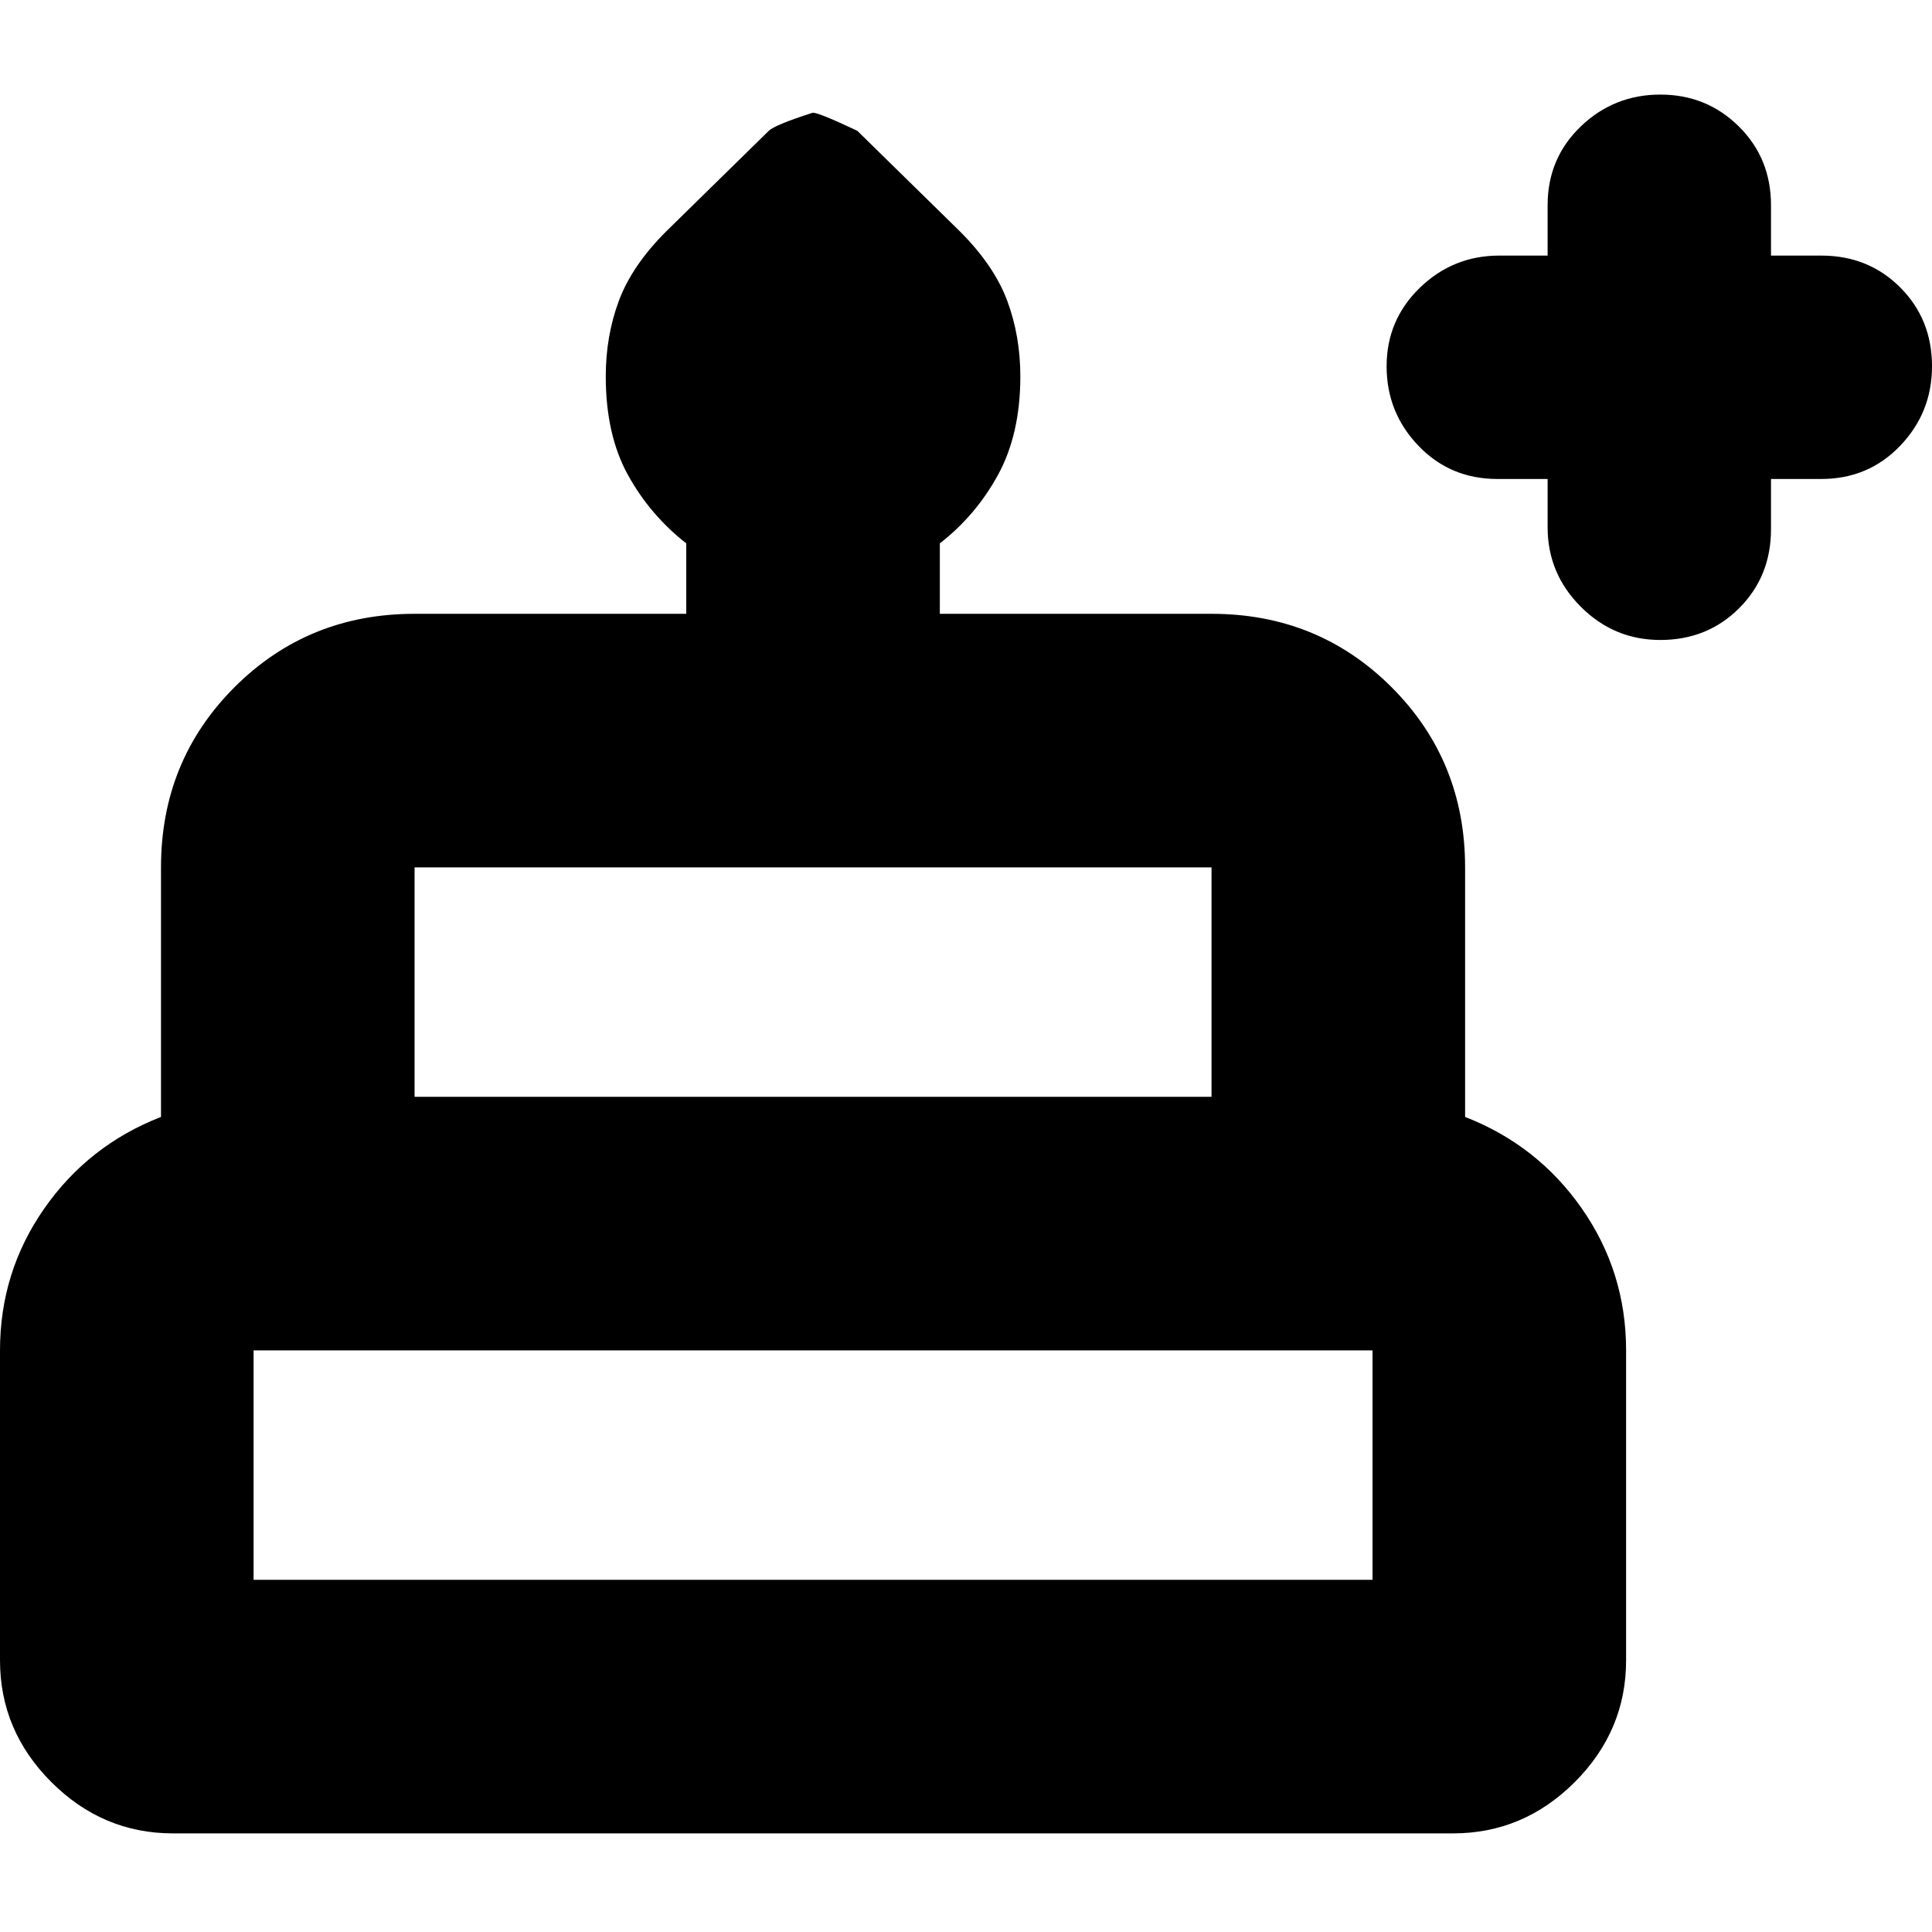 <svg xmlns="http://www.w3.org/2000/svg" height="24" viewBox="0 -960 960 960" width="24"><path d="M769-722h-25q-23.37 0-39.19-16.5Q689-755 689-778t16.5-39q16.5-16 39.5-16h24v-25q0-23.38 16.5-39.19Q802-913 825-913t39 15.81q16 15.81 16 39.19v25h25q23.38 0 39.19 15.81Q960-801.38 960-778q0 23-15.81 39.5T905-722h-25v25q0 23.37-15.81 39.19Q848.38-642 825-642q-23 0-39.5-16.5T769-698v-24ZM86-49q-35 0-60.5-25.5T0-135v-154q0-39 22-70.5T80-405v-124q0-53 36.5-89.5T206-655h135v-35q-18-14.09-29-34.04Q301-744 301-773q0-20 6.5-37.5T331-845l51-50q3.13-3 21.88-9 3.12 0 22.12 9l51 50q17 17 23.5 34.5T507-773q0 28.55-11 48.78Q485-704 467-690v35h135q53 0 89.5 36.5T728-529v124q36 14 58 45.5t22 70.5v154q0 35-25.5 60.5T722-49H86Zm120-366h396v-114H206v114Zm-80 240h556v-114H126v114Zm80-240h396-396Zm-80 240h556-556Zm602-240H80h648Z"/></svg>